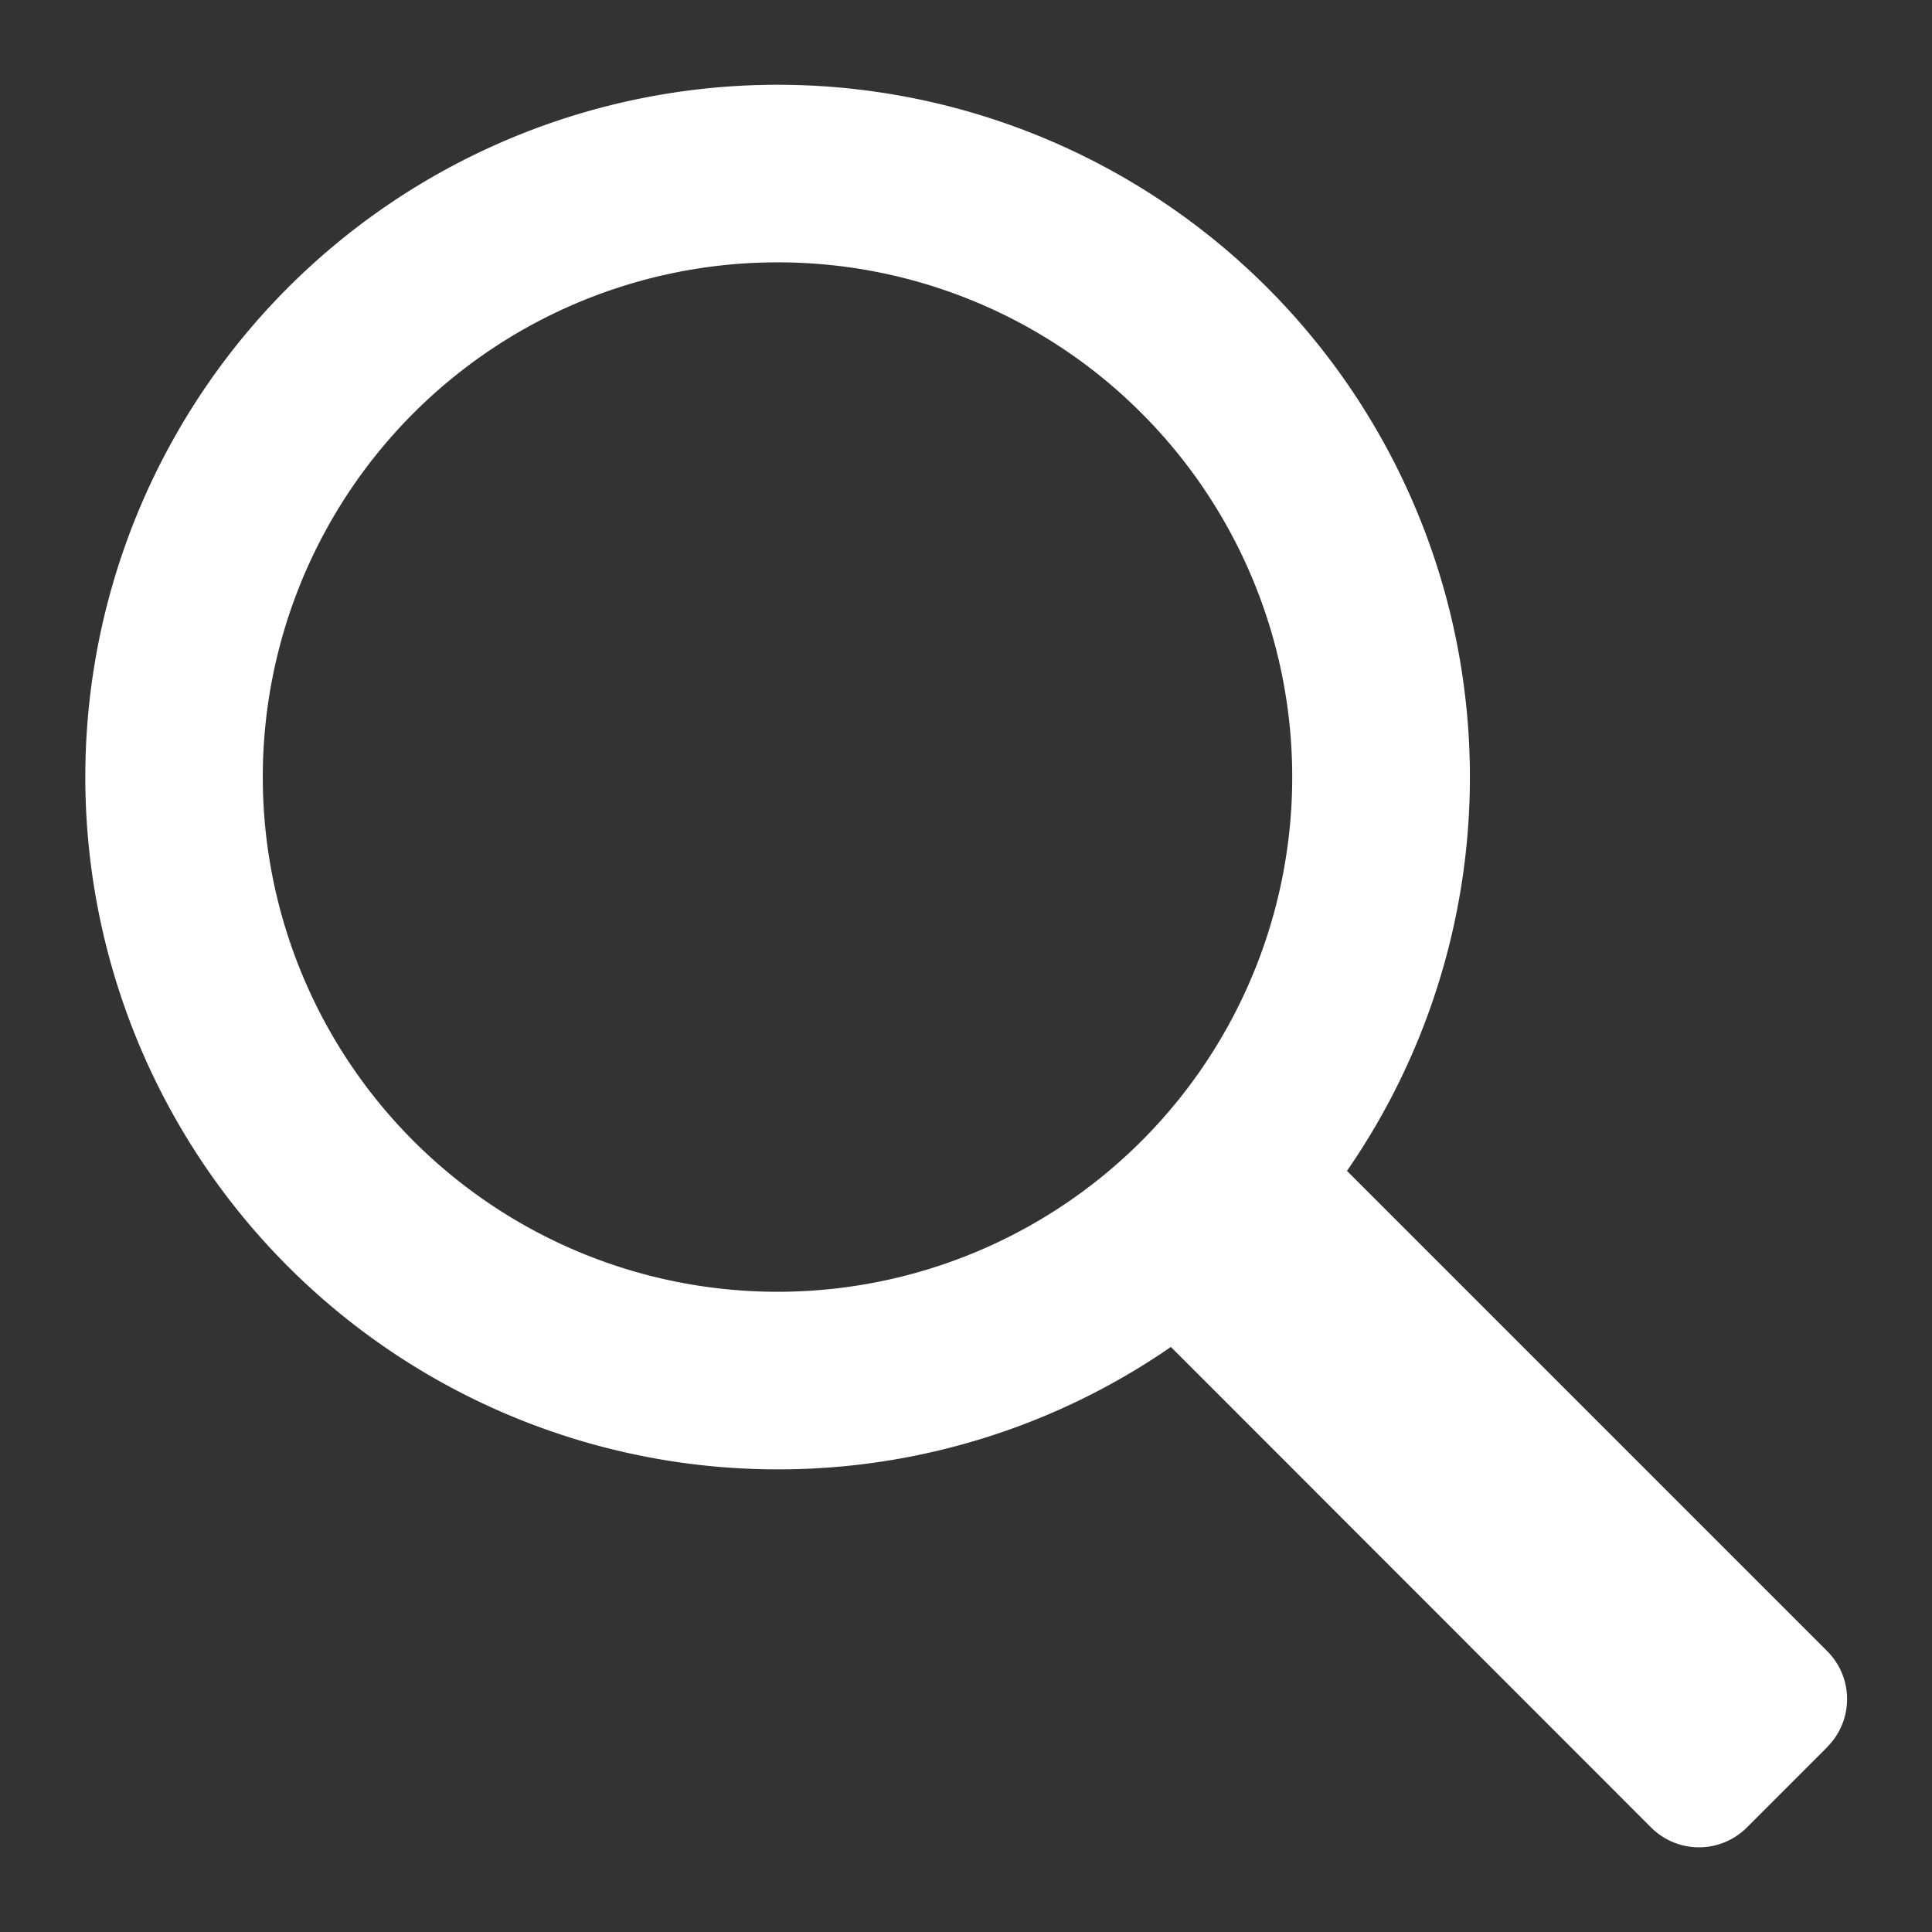 <svg xmlns="http://www.w3.org/2000/svg" width="24" height="24" viewBox="0 0 24 24">
    <rect x="0" y="0" width="24" height="24" fill="#333333" stroke="none"/>
    <defs>
        <clipPath id="3qmqklntda">
            <path data-name="사각형 11" style="fill:#fff" d="M0 0h24v24H0z"/>
        </clipPath>
    </defs>
    <g data-name="그룹 22">
        <g data-name="구성 요소 2 – 40">
            <g data-name="그룹 21" style="clip-path:url(#3qmqklntda)">
                <path data-name="패스 22" d="m31.428 30.43-1 1a.841.841 0 0 1-1.189 0l-7.419-7.424 2.186-2.187 7.421 7.421a.841.841 0 0 1 0 1.189" transform="translate(-8.728 -8.728)" style="fill:#fff"/>
                <path data-name="패스 23" d="M10.356 18.956a8.6 8.6 0 1 1 6.085-2.516 8.577 8.577 0 0 1-6.085 2.516m0-14.994a6.394 6.394 0 1 0 4.524 1.87 6.379 6.379 0 0 0-4.524-1.87" transform="translate(-.703 -.703)" style="fill:#fff"/>
            </g>
        </g>
    </g>
</svg>
